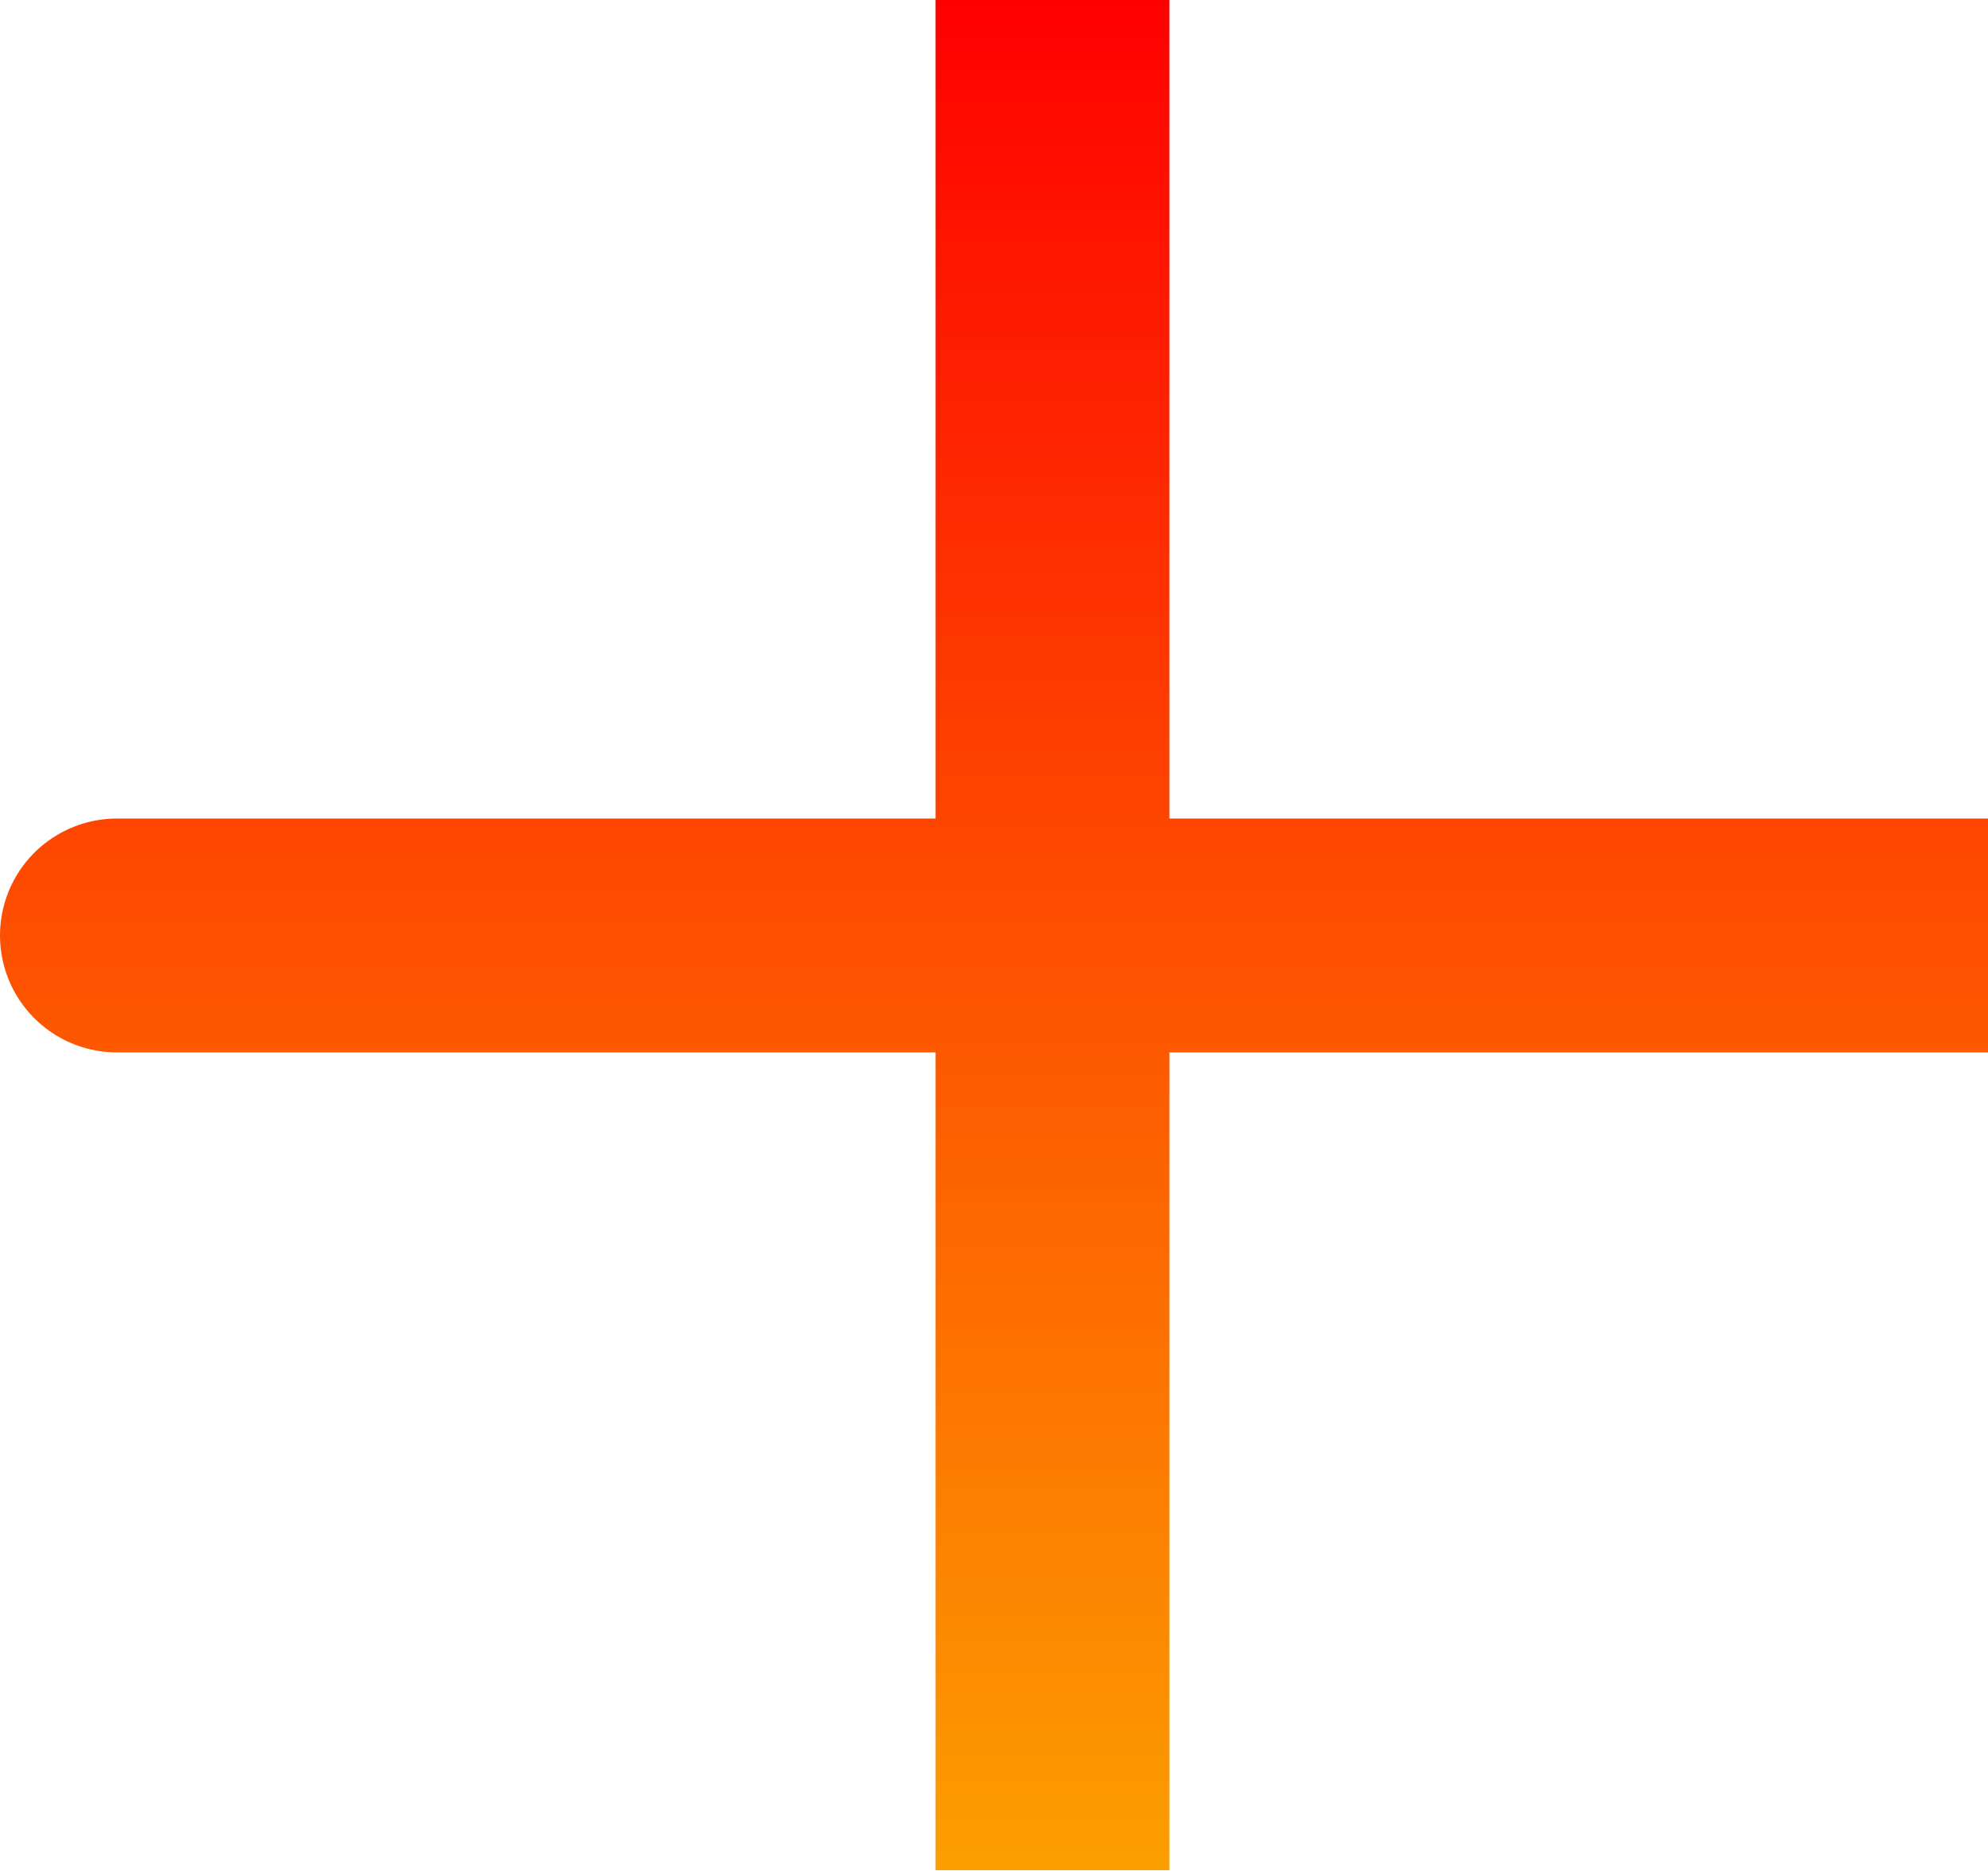 <svg width="17" height="16" viewBox="0 0 17 16" fill="none" xmlns="http://www.w3.org/2000/svg">
<path d="M9 8H1M9 16V8V16ZM9 8V0V8ZM9 8H17H9Z" stroke="url(#paint0_linear_29_6)" stroke-width="2" stroke-linecap="round"/>
<defs>
<linearGradient id="paint0_linear_29_6" x1="9" y1="0" x2="9" y2="16" gradientUnits="userSpaceOnUse">
<stop stop-color="#FF0000"/>
<stop offset="1" stop-color="#FC9E00"/>
<stop offset="1" stop-color="#FCA600" stop-opacity="0"/>
</linearGradient>
</defs>
</svg>
